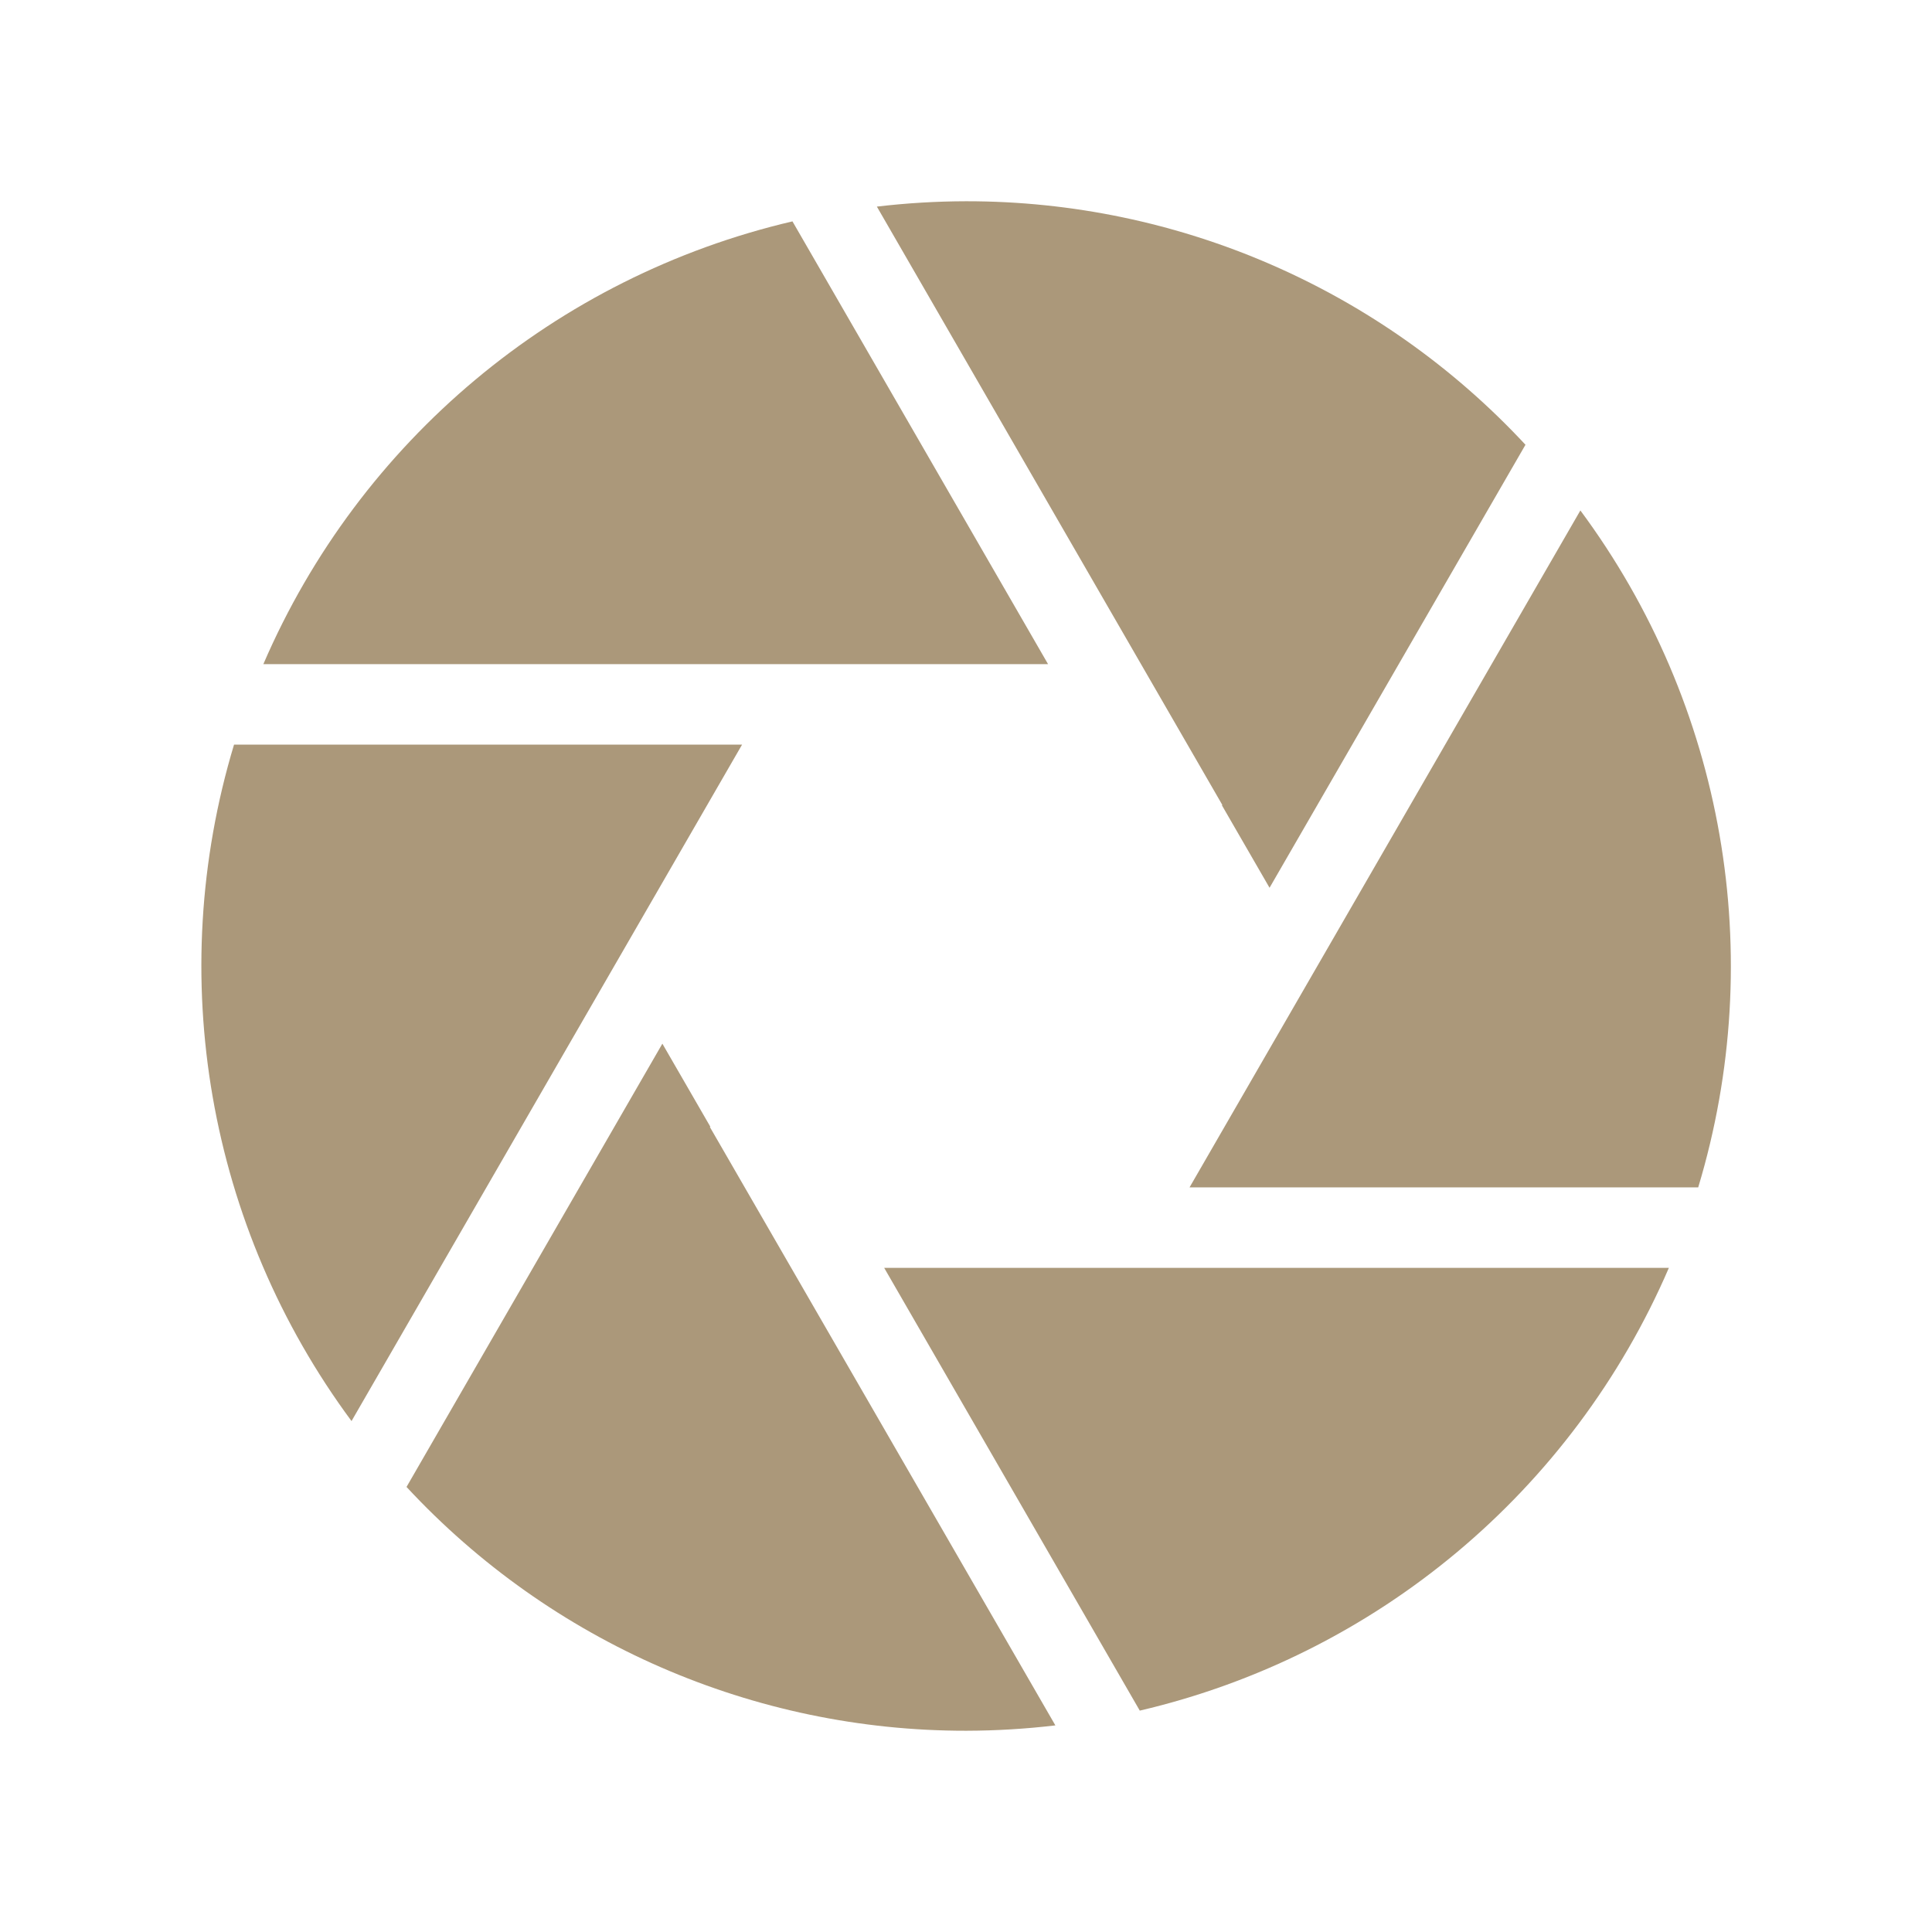 <svg viewBox="0 0 96 96" xmlns="http://www.w3.org/2000/svg" xmlns:xlink="http://www.w3.org/1999/xlink" id="Icons_Aperture" overflow="hidden"><path d="M39.346 33 52.077 33 39.377 11C27.62 13.749 17.865 21.912 13.086 33Z" fill="#AB987A"/><path d="M60.738 40 60.715 40.013 63.083 44.113 75.8 22.1C68.623 14.375 58.551 9.99 48.006 10 46.524 10.003 45.043 10.092 43.571 10.266Z" fill="#AB987A"/><path d="M59.108 59 84.383 59C87.857 47.493 85.686 35.02 78.528 25.364Z" fill="#AB987A"/><path d="M56.666 63 43.935 63 56.635 85C68.391 82.251 78.147 74.088 82.925 63Z" fill="#AB987A"/><path d="M35.273 56 35.297 55.987 32.913 51.859 20.2 73.885C27.377 81.619 37.455 86.01 48.006 86 49.488 85.997 50.969 85.908 52.441 85.734Z" fill="#AB987A"/><path d="M36.873 37 11.629 37C8.158 48.497 10.322 60.959 17.467 70.612Z" fill="#AB987A"/></svg>